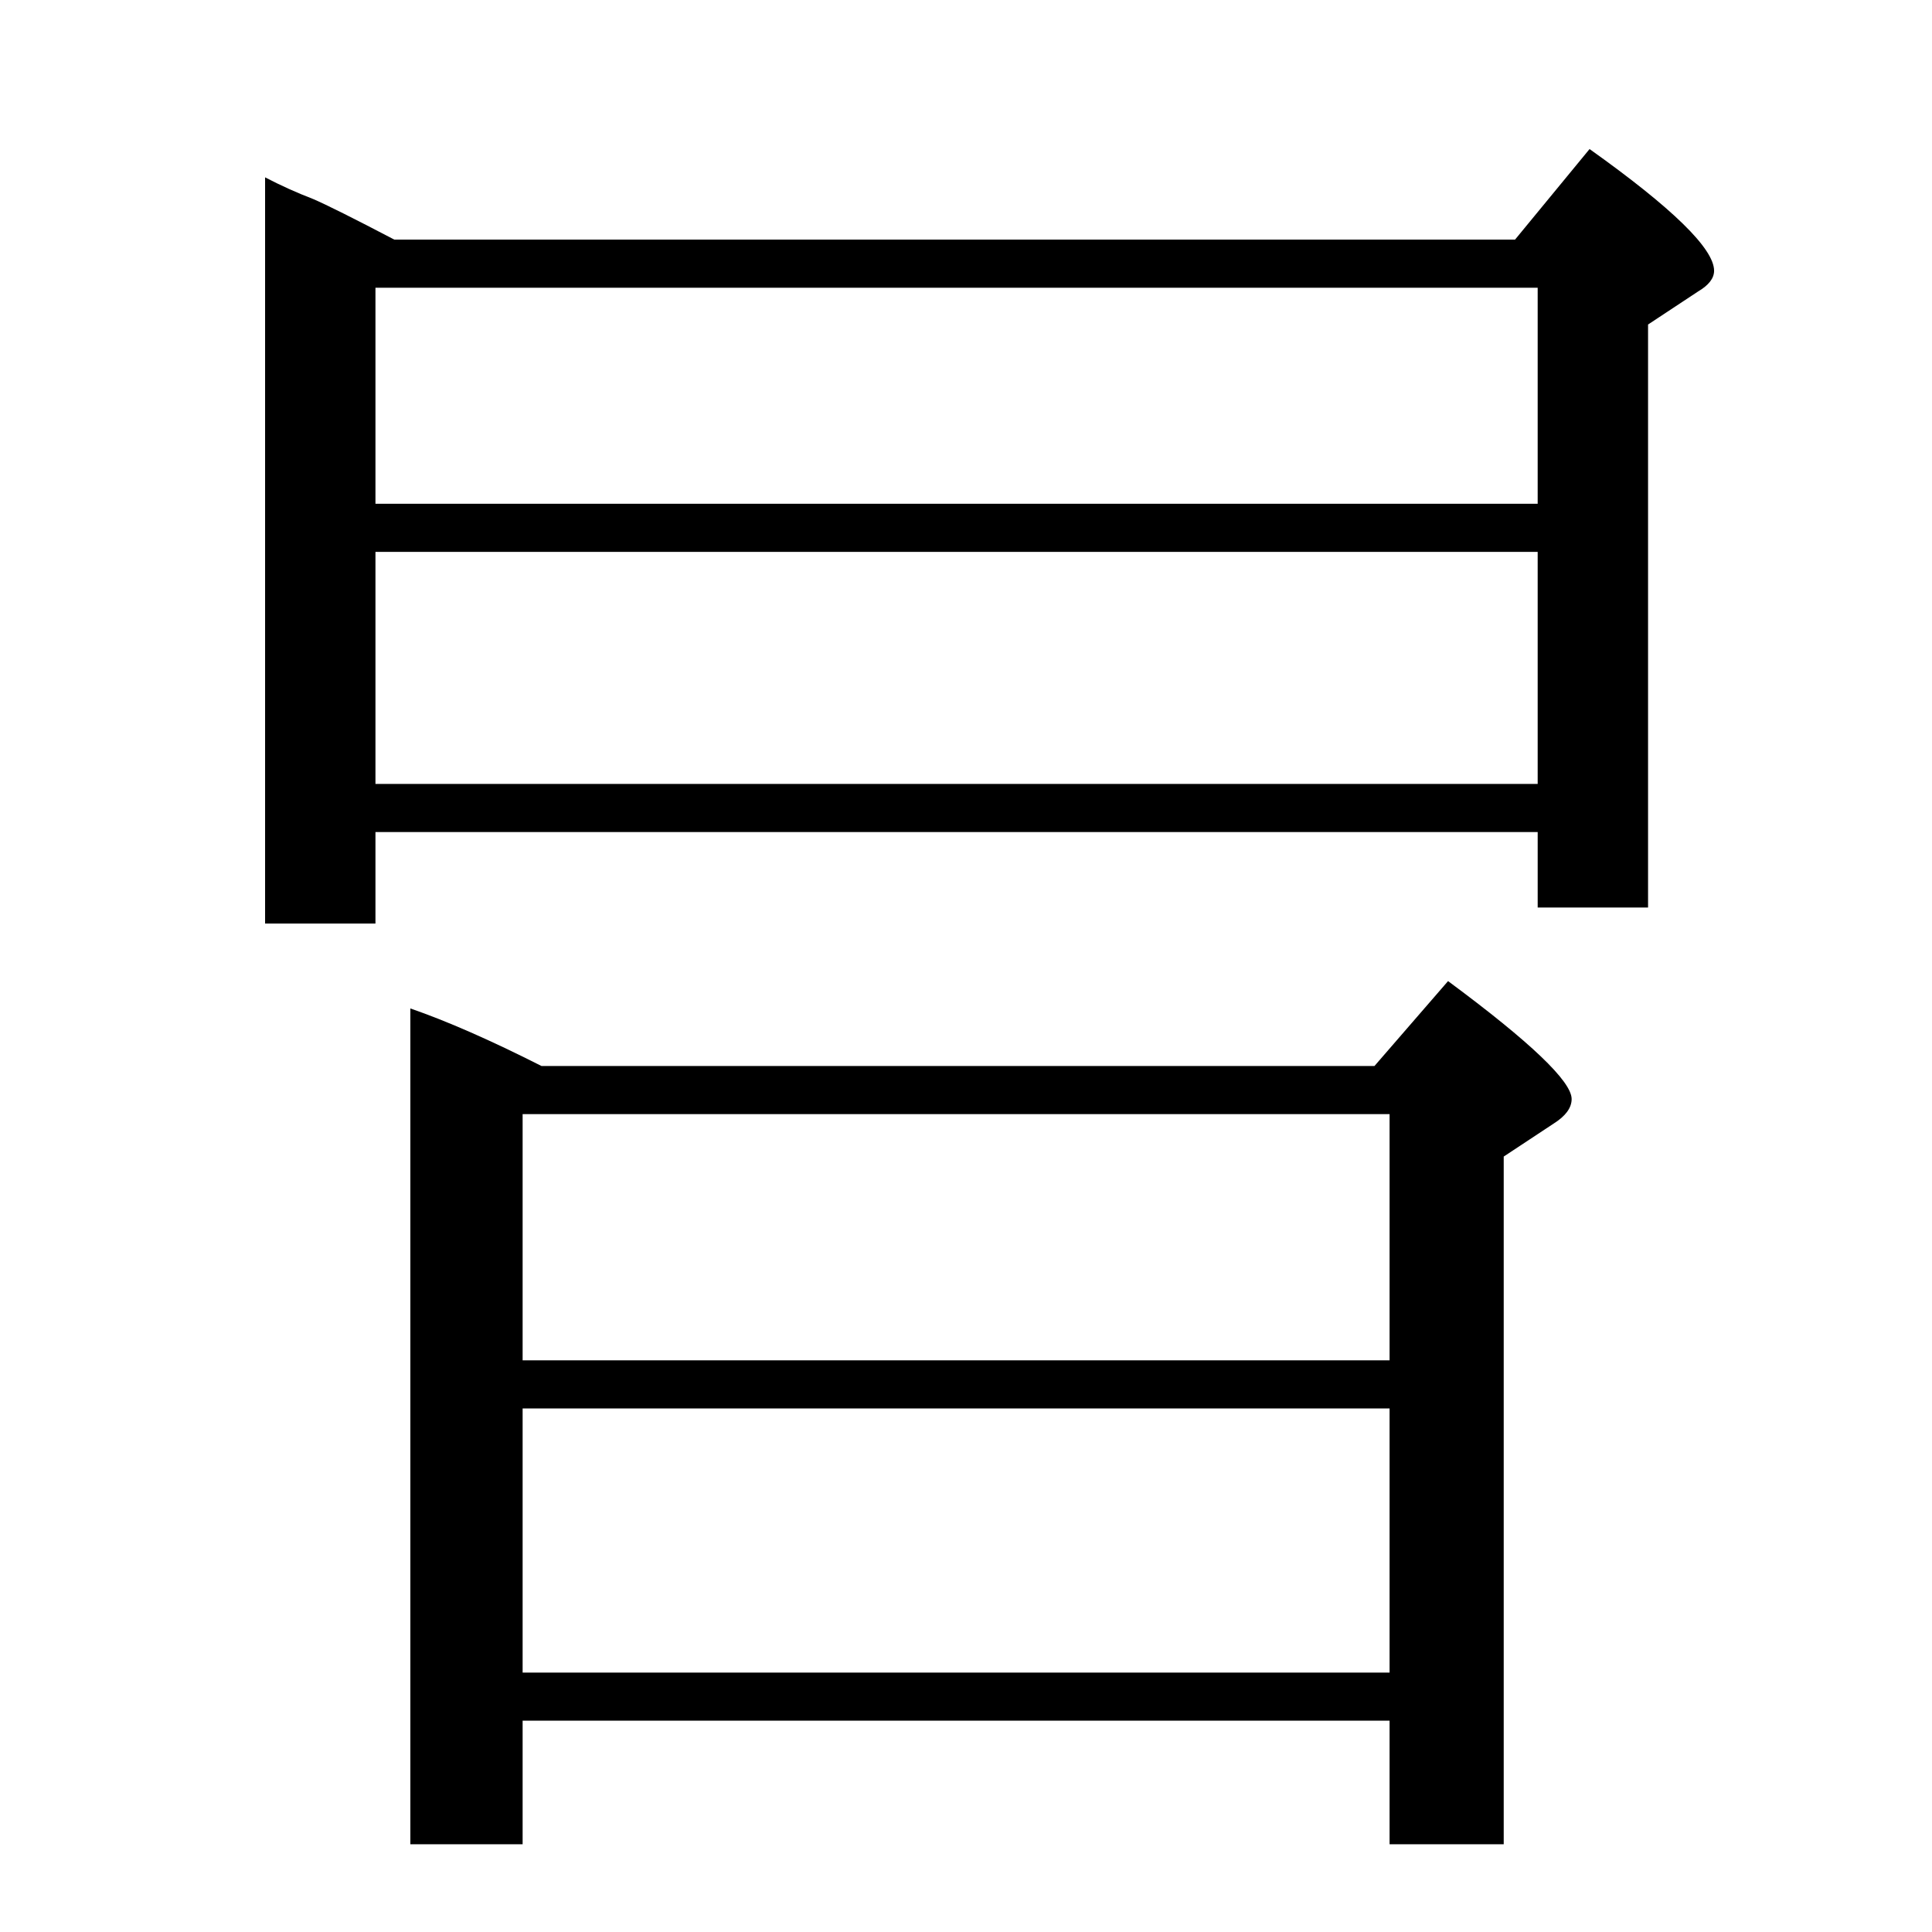 <?xml version="1.0" standalone="no"?>
<!DOCTYPE svg PUBLIC "-//W3C//DTD SVG 1.1//EN" "http://www.w3.org/Graphics/SVG/1.1/DTD/svg11.dtd" >
<svg xmlns="http://www.w3.org/2000/svg" xmlns:xlink="http://www.w3.org/1999/xlink" version="1.1" viewBox="0 -246 2048 2048">
  <g transform="matrix(1 0 0 -1 0 1802)">
   <path fill="currentColor"
d="M554 224v-131h-119v886q58 -20 139 -61h883l78 90q131 -97 131 -125q0 -14 -19 -26l-53 -35v-729h-121v131h-919zM554 275h919v280h-919v-280zM554 606h919v261h-919v-261zM398 1166v-97h-117v791q25 -13 51 -23q21 -9 86 -43h1188l79 96q132 -94 132 -129q0 -12 -17 -22
l-53 -35v-618h-117v80h-1232zM398 1217h1232v246h-1232v-246zM398 1514h1232v229h-1232v-229z" />
  </g>

</svg>
